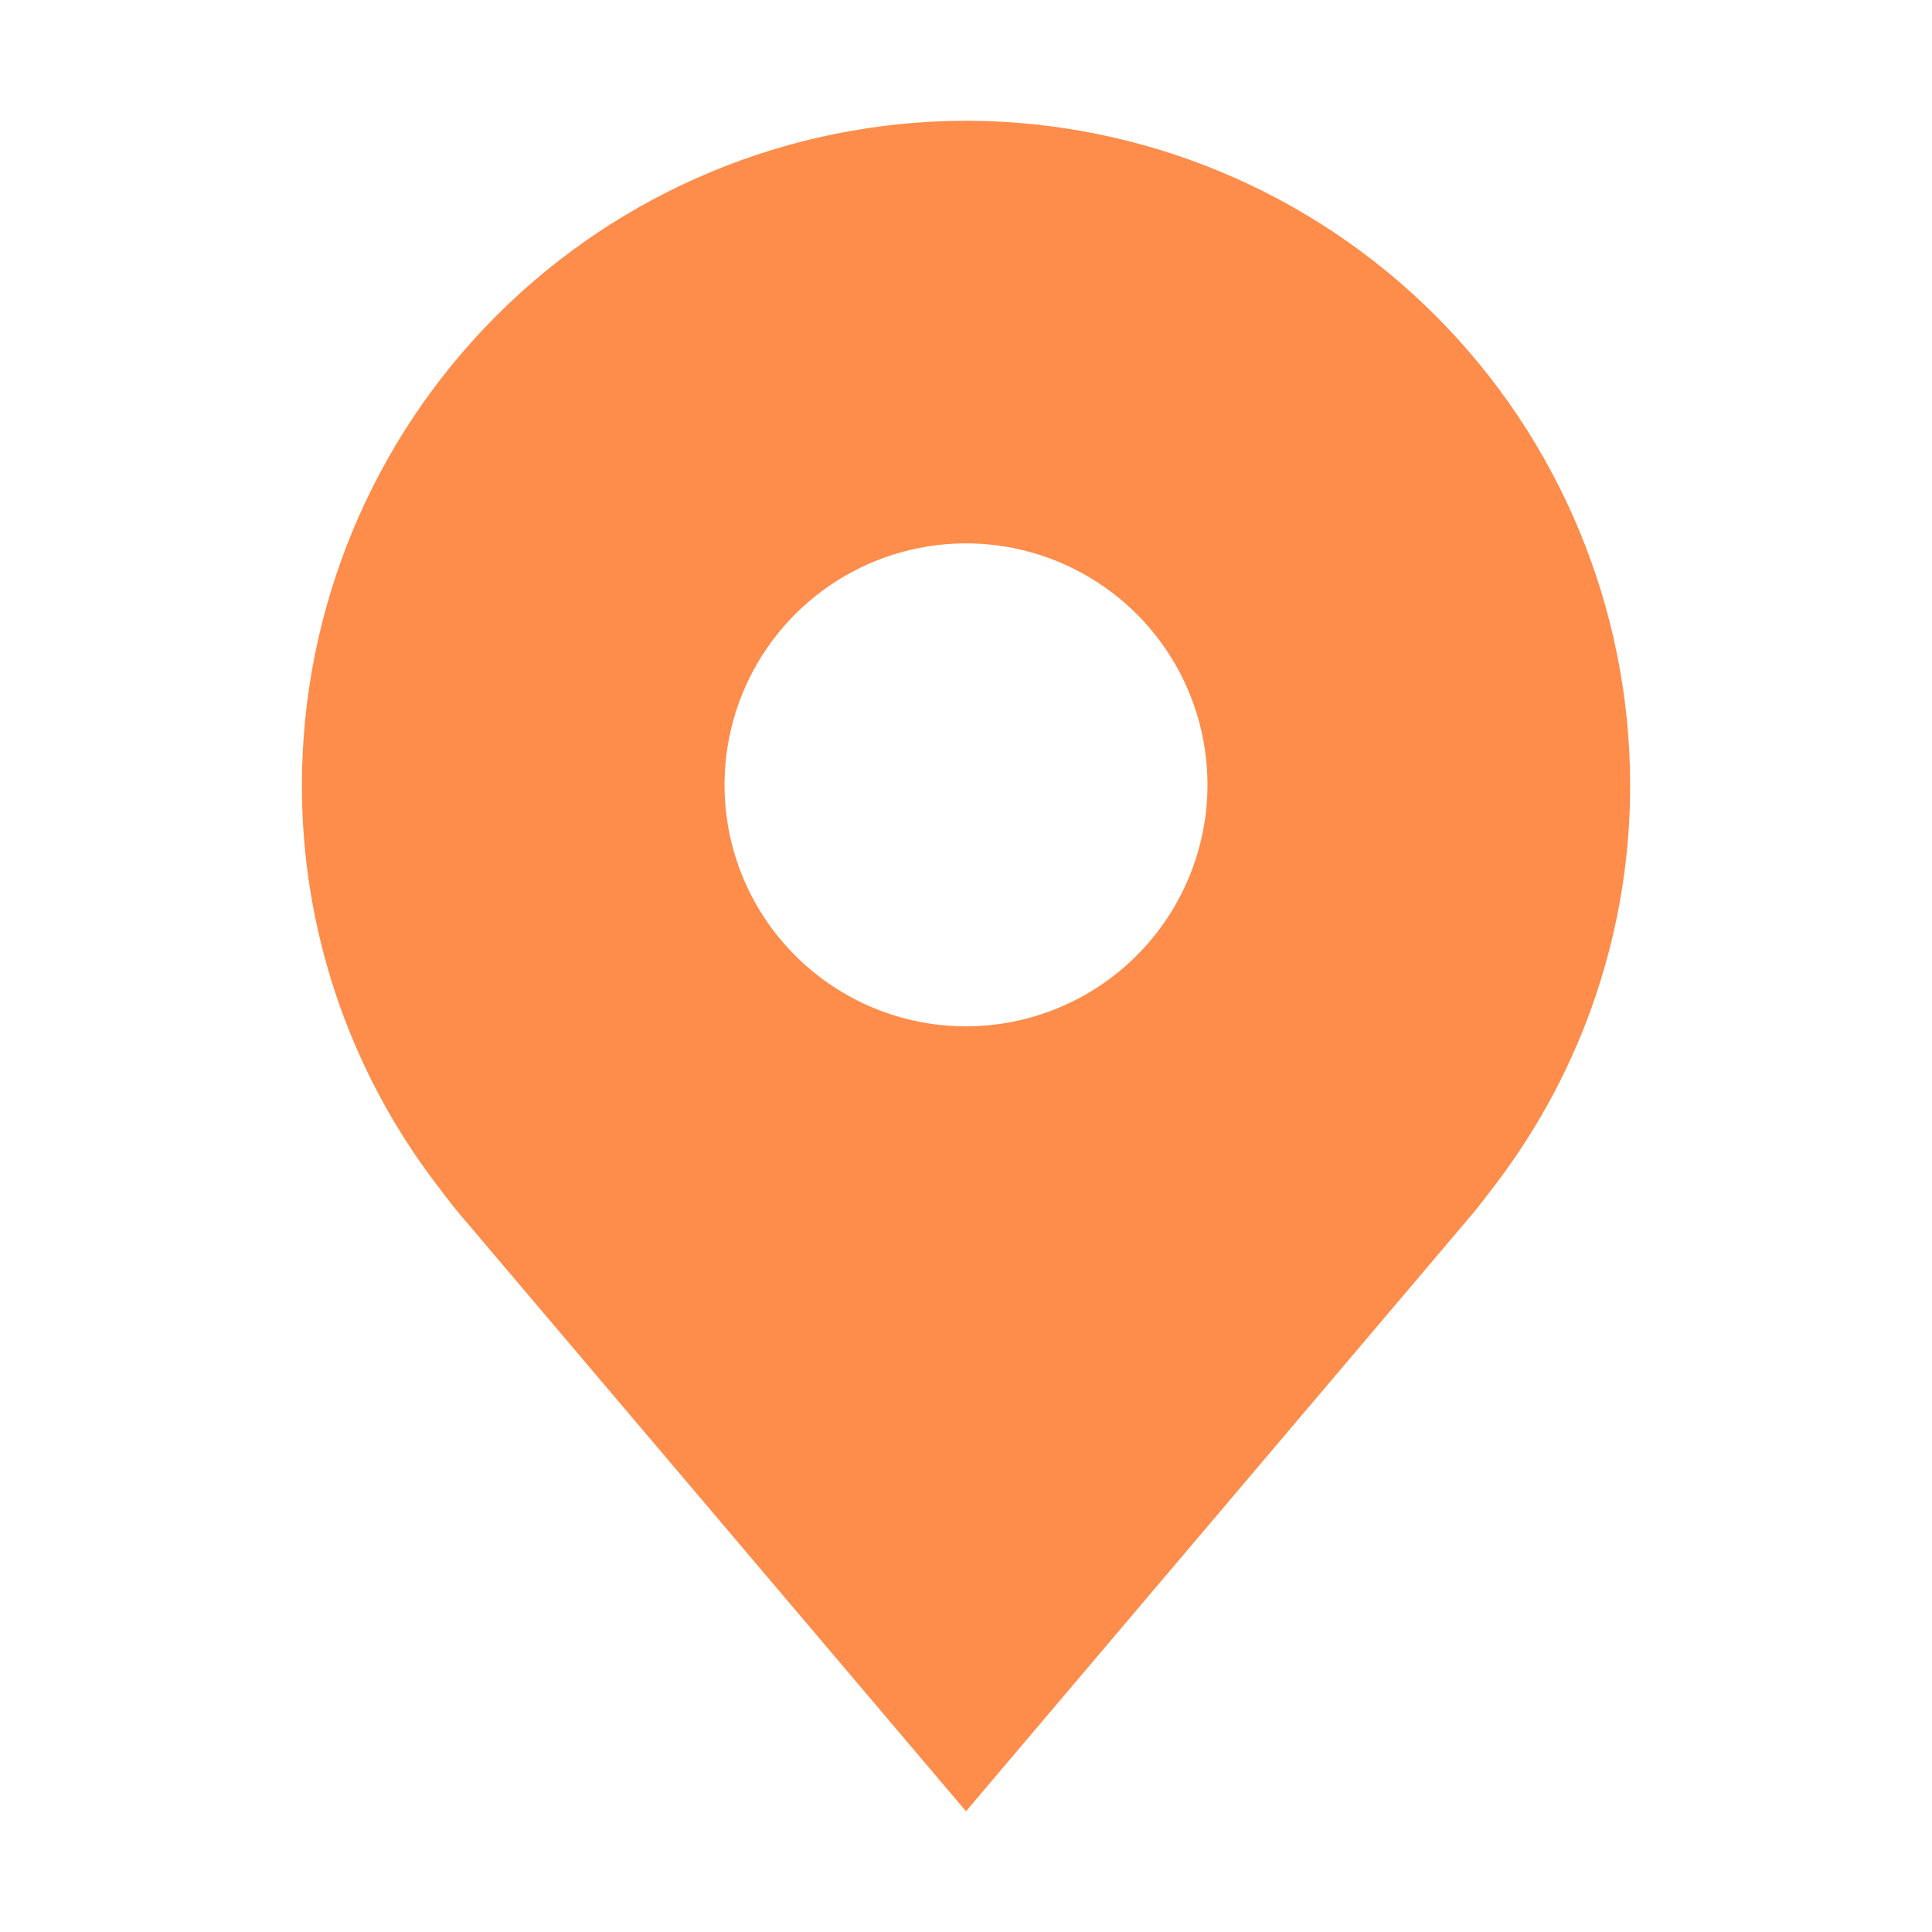 <svg width="34" height="34" viewBox="0 0 34 34" fill="none" xmlns="http://www.w3.org/2000/svg">
<path d="M17 2.125C13.901 2.129 10.931 3.361 8.74 5.552C6.549 7.743 5.316 10.714 5.313 13.812C5.309 16.345 6.136 18.808 7.667 20.825C7.667 20.825 7.986 21.245 8.038 21.305L17 31.875L25.966 21.3C26.013 21.244 26.333 20.825 26.333 20.825L26.334 20.822C27.864 18.806 28.691 16.343 28.688 13.812C28.684 10.714 27.451 7.743 25.26 5.552C23.069 3.361 20.099 2.129 17 2.125ZM17 18.062C16.159 18.062 15.338 17.813 14.639 17.346C13.94 16.879 13.395 16.215 13.073 15.439C12.752 14.662 12.668 13.808 12.832 12.983C12.996 12.159 13.4 11.402 13.995 10.807C14.589 10.213 15.347 9.808 16.171 9.644C16.995 9.48 17.85 9.564 18.626 9.886C19.403 10.208 20.067 10.752 20.534 11.451C21.001 12.15 21.25 12.972 21.25 13.812C21.249 14.939 20.8 16.019 20.004 16.816C19.207 17.613 18.127 18.061 17 18.062Z" fill="#FE8C4A"/>
</svg>
